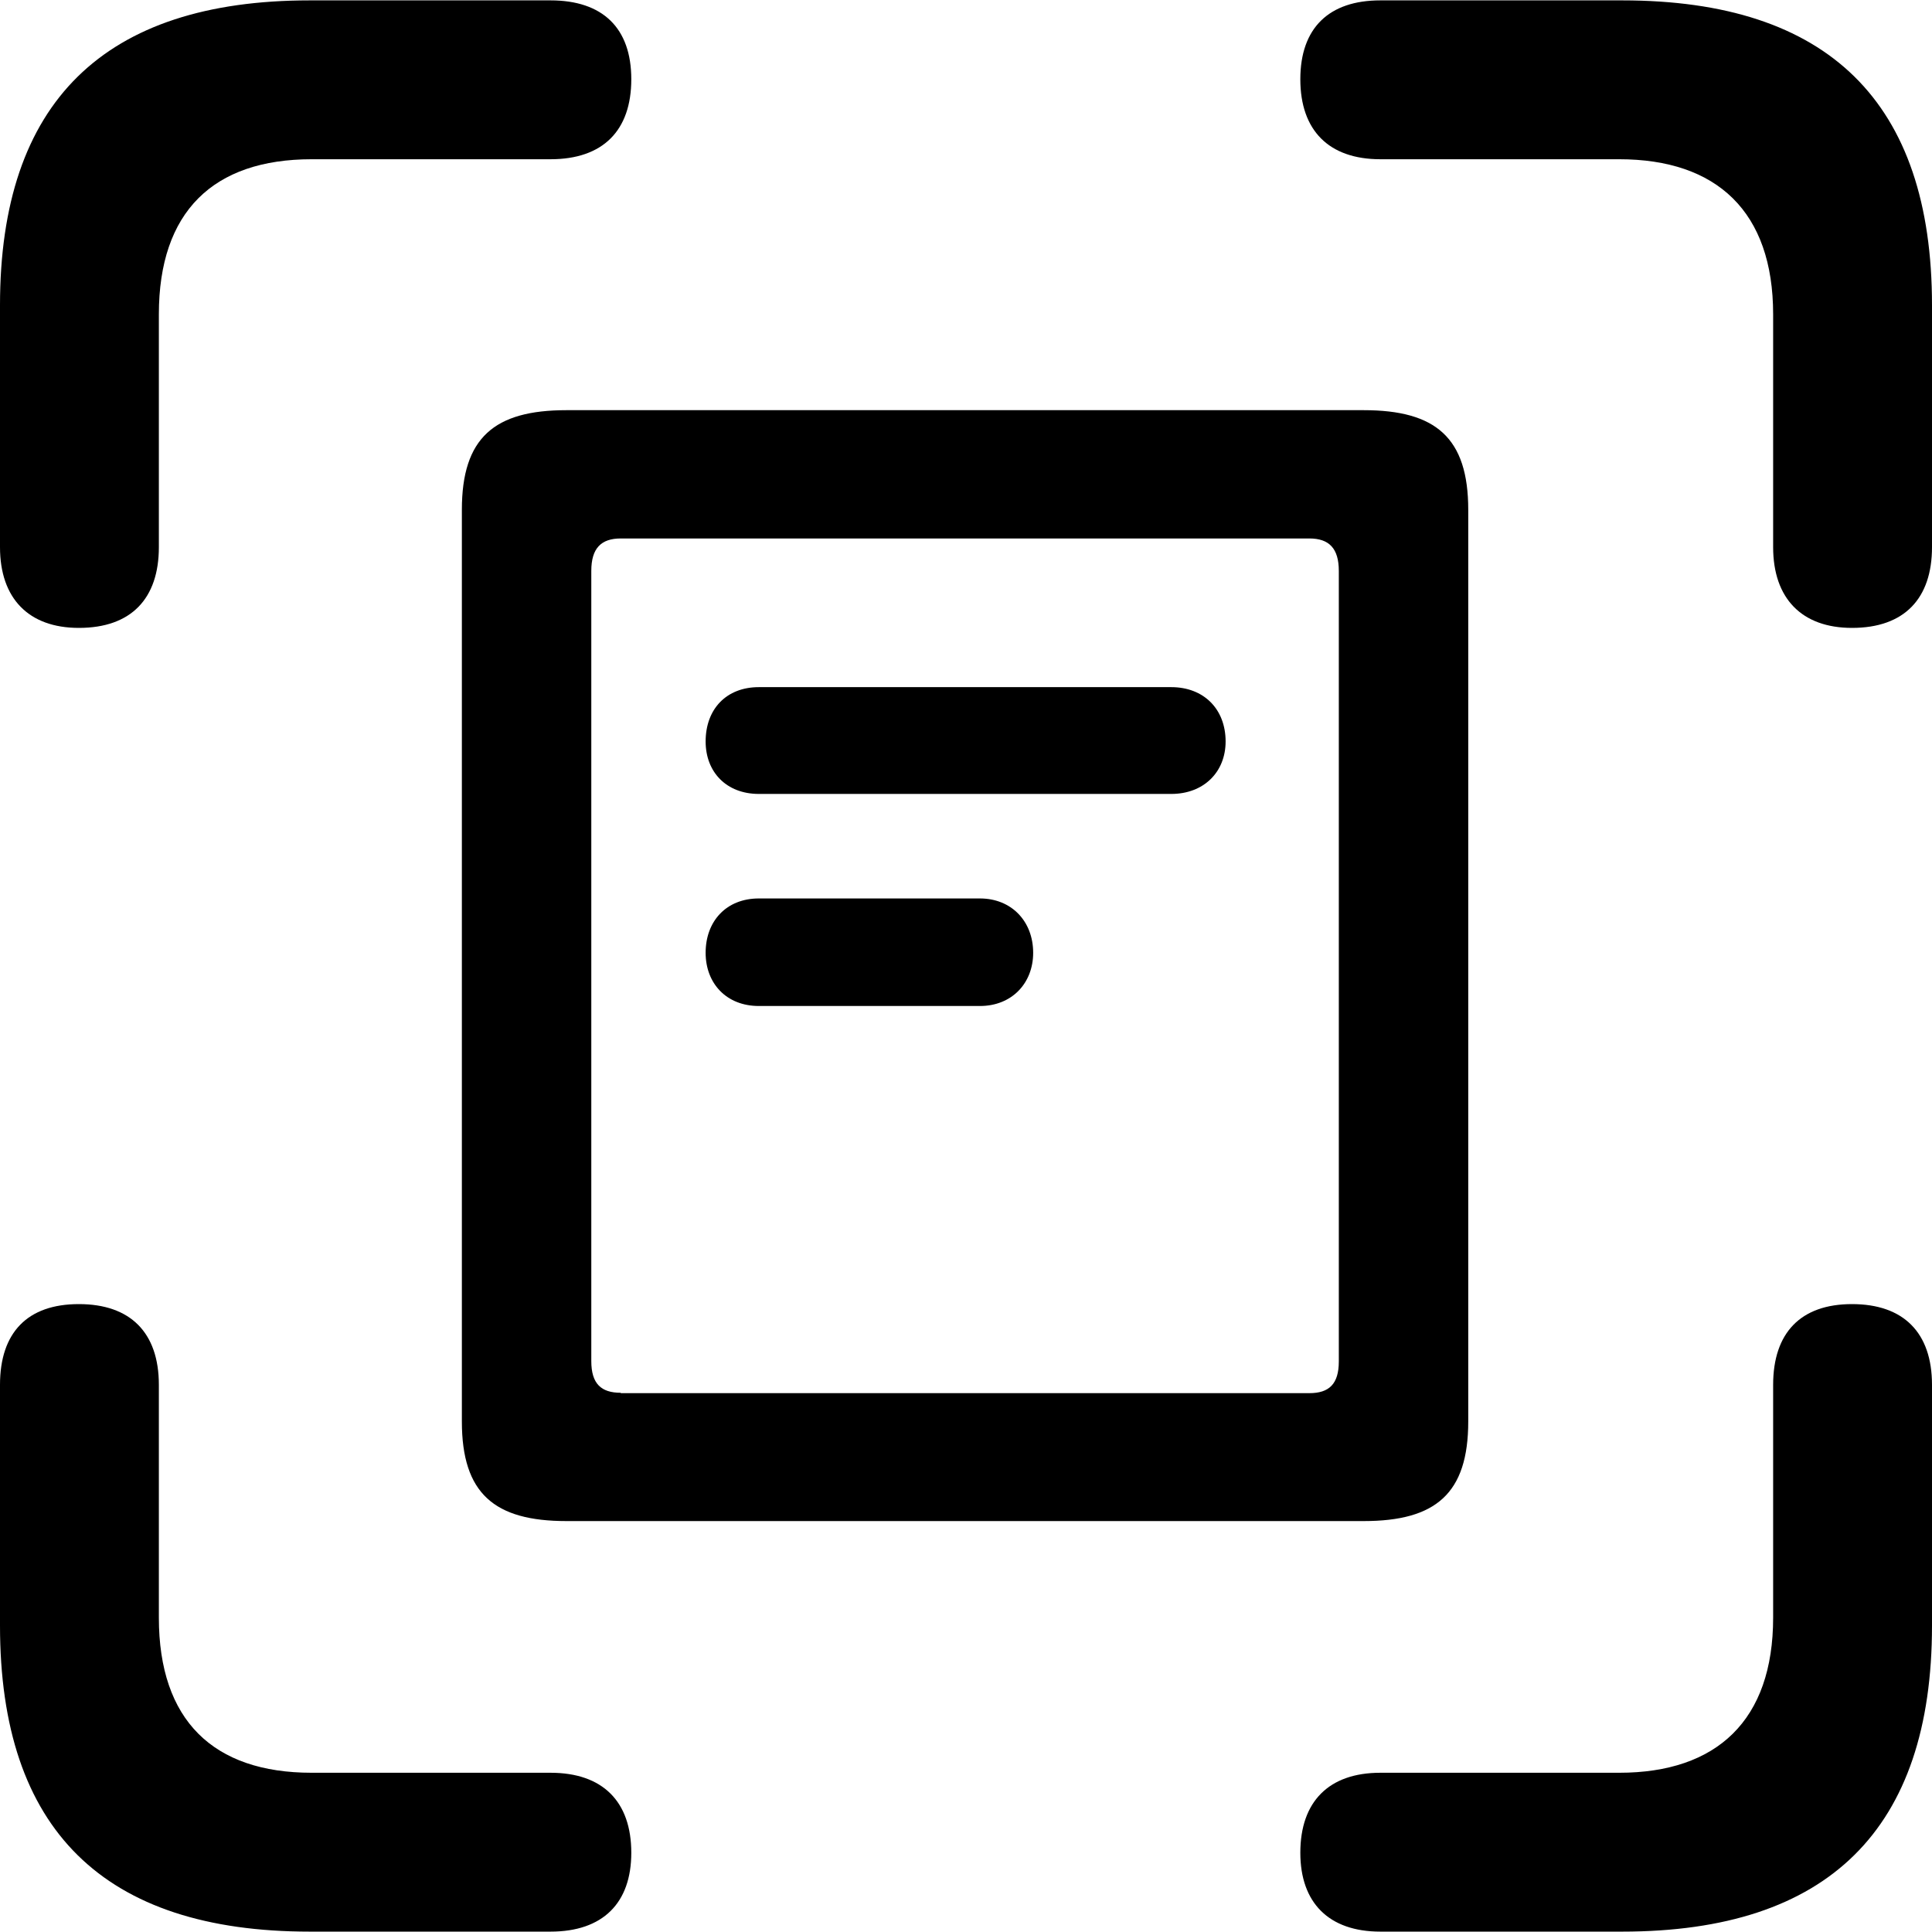 <?xml version="1.0" ?><!-- Generator: Adobe Illustrator 25.0.0, SVG Export Plug-In . SVG Version: 6.00 Build 0)  --><svg xmlns="http://www.w3.org/2000/svg" xmlns:xlink="http://www.w3.org/1999/xlink" version="1.1" id="Layer_1" x="0px" y="0px" viewBox="0 0 512 512" style="enable-background:new 0 0 512 512;" xml:space="preserve">
<path d="M490.8,166.4c13.9,0,21.2-7.8,21.2-21.4V80.9c0-53.9-27.5-80.8-82.1-80.8h-64.1c-13.6,0-21.2,7.3-21.2,20.9  c0,13.6,7.6,21.2,21.2,21.2h63.3c25.9,0,40.8,13.9,40.8,41.1V145C469.9,158.6,477.5,166.4,490.8,166.4z M20.9,166.4  c13.9,0,21.2-7.8,21.2-21.4V83.3c0-27.2,14.4-41.1,40.5-41.1h63.3c13.9,0,21.4-7.6,21.4-21.2c0-13.6-7.6-20.9-21.4-20.9H82.1  C27.5,0.1,0,27.1,0,80.9V145C0,158.6,7.6,166.4,20.9,166.4z M150.1,403.1h211.3c19.1,0,27.7-7.3,27.7-26.4V135.1  c0-19.1-8.6-26.4-27.7-26.4H150.1c-19.1,0-27.7,7.3-27.7,26.4v241.6C122.4,395.8,131,403.1,150.1,403.1z M164.5,369.1  c-5.2,0-7.8-2.4-7.8-8.4V151.3c0-6,2.6-8.6,7.8-8.6H347c5.2,0,7.8,2.6,7.8,8.6v209.5c0,6-2.6,8.4-7.8,8.4H164.5z M201.1,210.4h109.3  c8.6,0,14.4-5.8,14.4-13.9c0-8.6-5.8-14.4-14.4-14.4H201.1c-8.6,0-14.1,5.8-14.1,14.4C187,204.6,192.5,210.4,201.1,210.4z   M201.1,266.6h58.6c8.4,0,14.1-6,14.1-14.1c0-8.4-5.8-14.4-14.1-14.4h-58.6c-8.6,0-14.1,6-14.1,14.4  C187,260.6,192.5,266.6,201.1,266.6z M82.1,511.9h63.8c13.9,0,21.4-7.6,21.4-20.9c0-13.6-7.6-21.2-21.4-21.2H82.6  c-26.1,0-40.5-13.9-40.5-41.1V367c0-13.9-7.6-21.4-21.2-21.4C7.3,345.6,0,353.1,0,367v63.8C0,484.9,27.5,511.9,82.1,511.9z   M365.8,511.9h64.1c54.7,0,82.1-27.2,82.1-81.1V367c0-13.9-7.6-21.4-21.2-21.4c-13.6,0-20.9,7.6-20.9,21.4v61.7  c0,27.2-14.9,41.1-40.8,41.1h-63.3c-13.6,0-21.2,7.6-21.2,21.2C344.6,504.3,352.2,511.9,365.8,511.9z"/>
</svg>